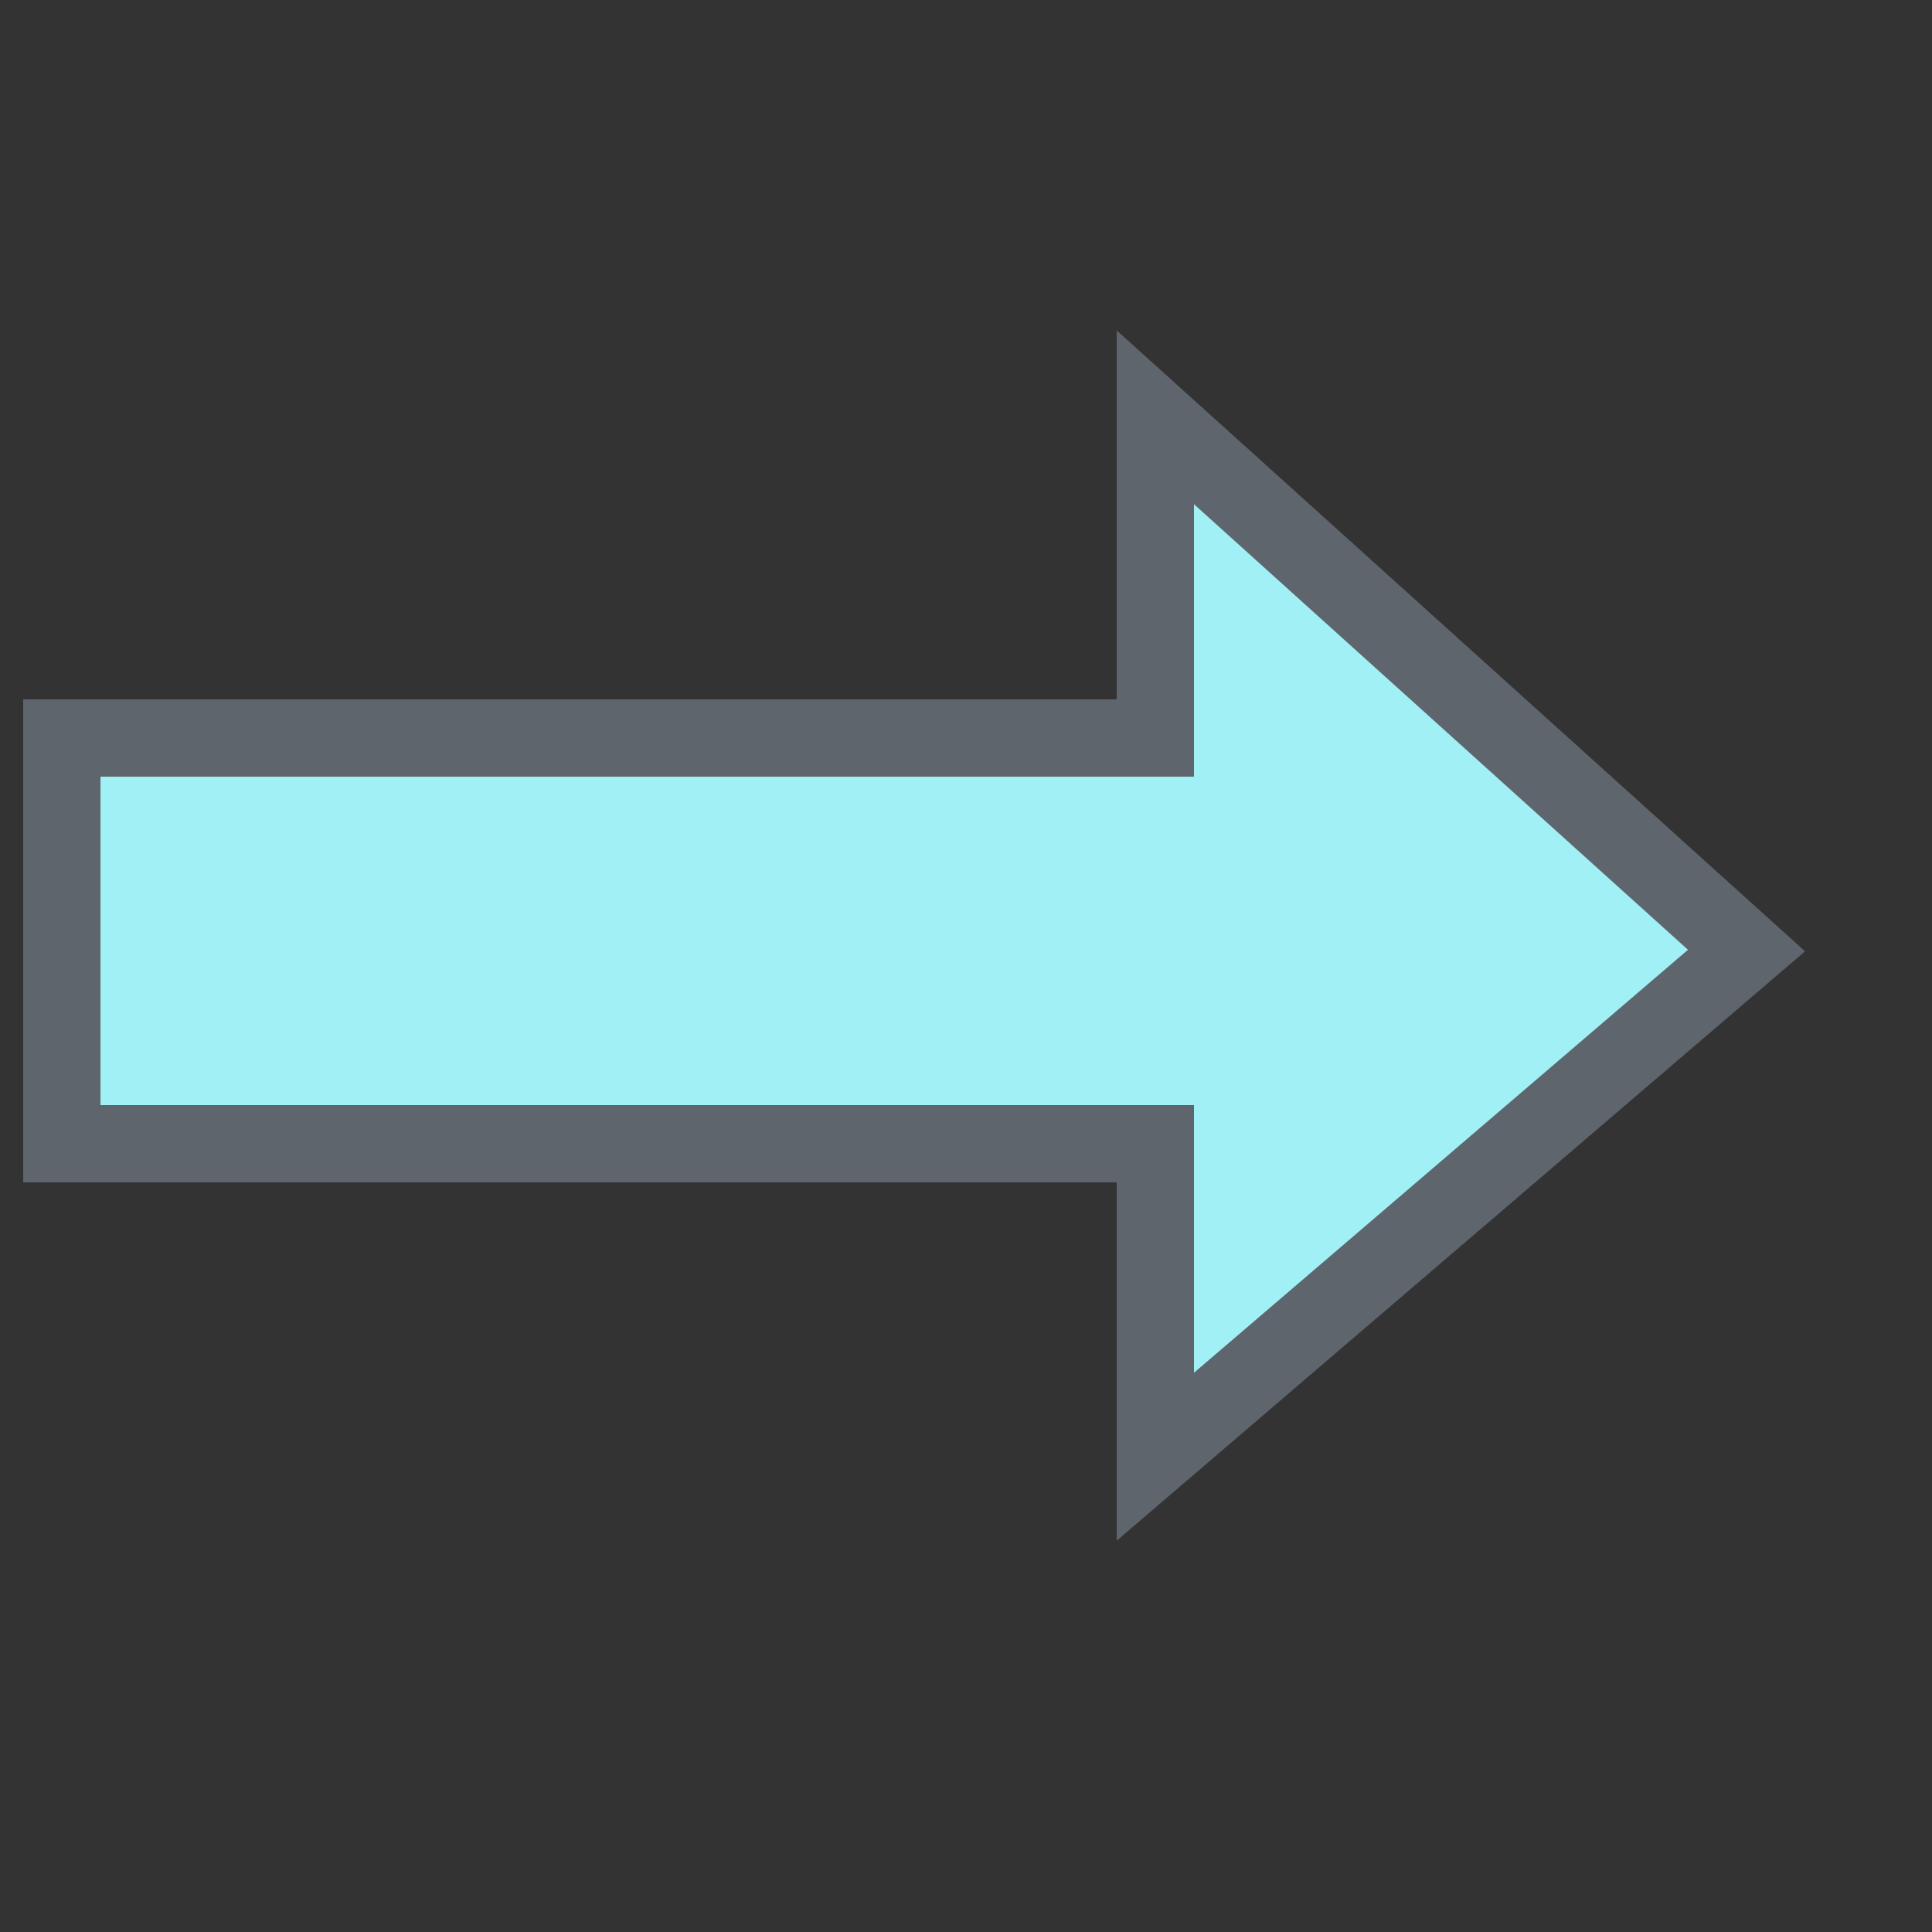 <?xml version="1.0" encoding="utf-8"?>
<!-- Generator: Adobe Illustrator 20.1.0, SVG Export Plug-In . SVG Version: 6.00 Build 0)  -->
<svg version="1.1"
	 id="Layer_1" inkscape:version="0.91 r13725" sodipodi:docname="ArchiMateBusinessProcess.svg" xmlns:cc="http://creativecommons.org/ns#" xmlns:dc="http://purl.org/dc/elements/1.1/" xmlns:inkscape="http://www.inkscape.org/namespaces/inkscape" xmlns:rdf="http://www.w3.org/1999/02/22-rdf-syntax-ns#" xmlns:sodipodi="http://sodipodi.sourceforge.net/DTD/sodipodi-0.dtd" xmlns:svg="http://www.w3.org/2000/svg"
	 xmlns="http://www.w3.org/2000/svg" xmlns:xlink="http://www.w3.org/1999/xlink" x="0px" y="0px" width="50px" height="50px"
	 viewBox="0 0 50 50" style="enable-background:new 0 0 50 50;" xml:space="preserve">
<rect x="0" y="0" width="50" height="50" fill="#333333" stroke="none"/>
<style type="text/css">
	.st0{fill:url(#path8068_1_);stroke:#5F656D;stroke-width:2;}
</style>
<sodipodi:namedview  bordercolor="#666666" borderopacity="1" gridtolerance="10" guidetolerance="10" id="namedview10" inkscape:current-layer="Layer_1" inkscape:cx="15.697674" inkscape:cy="25" inkscape:pageopacity="0" inkscape:pageshadow="2" inkscape:window-height="1112" inkscape:window-maximized="0" inkscape:window-width="1740" inkscape:window-x="1755" inkscape:window-y="164" inkscape:zoom="18.92" objecttolerance="10" pagecolor="#ffffff" showgrid="false">
	</sodipodi:namedview>
<linearGradient id="path8068_1_" gradientUnits="userSpaceOnUse" x1="0.57" y1="-716.26" x2="46.698" y2="-716.26" gradientTransform="matrix(1 0 0 -1 -562 -692)">
	<stop  offset="2.320000e-02" style="stop-color:#FFFFFF"/>
	<stop  offset="0.456" style="stop-color:#C1F0F5"/>
	<stop  offset="1" style="stop-color:#A0F0F5"/>
</linearGradient>
<path id="path8068" inkscape:connector-curvature="0" sodipodi:nodetypes="cccccccc" class="st0" d="M29.9,10.8v8.3H1.6v10.5h28.3
	v8.1l15.3-13.1L29.9,10.8z"/>
</svg>
